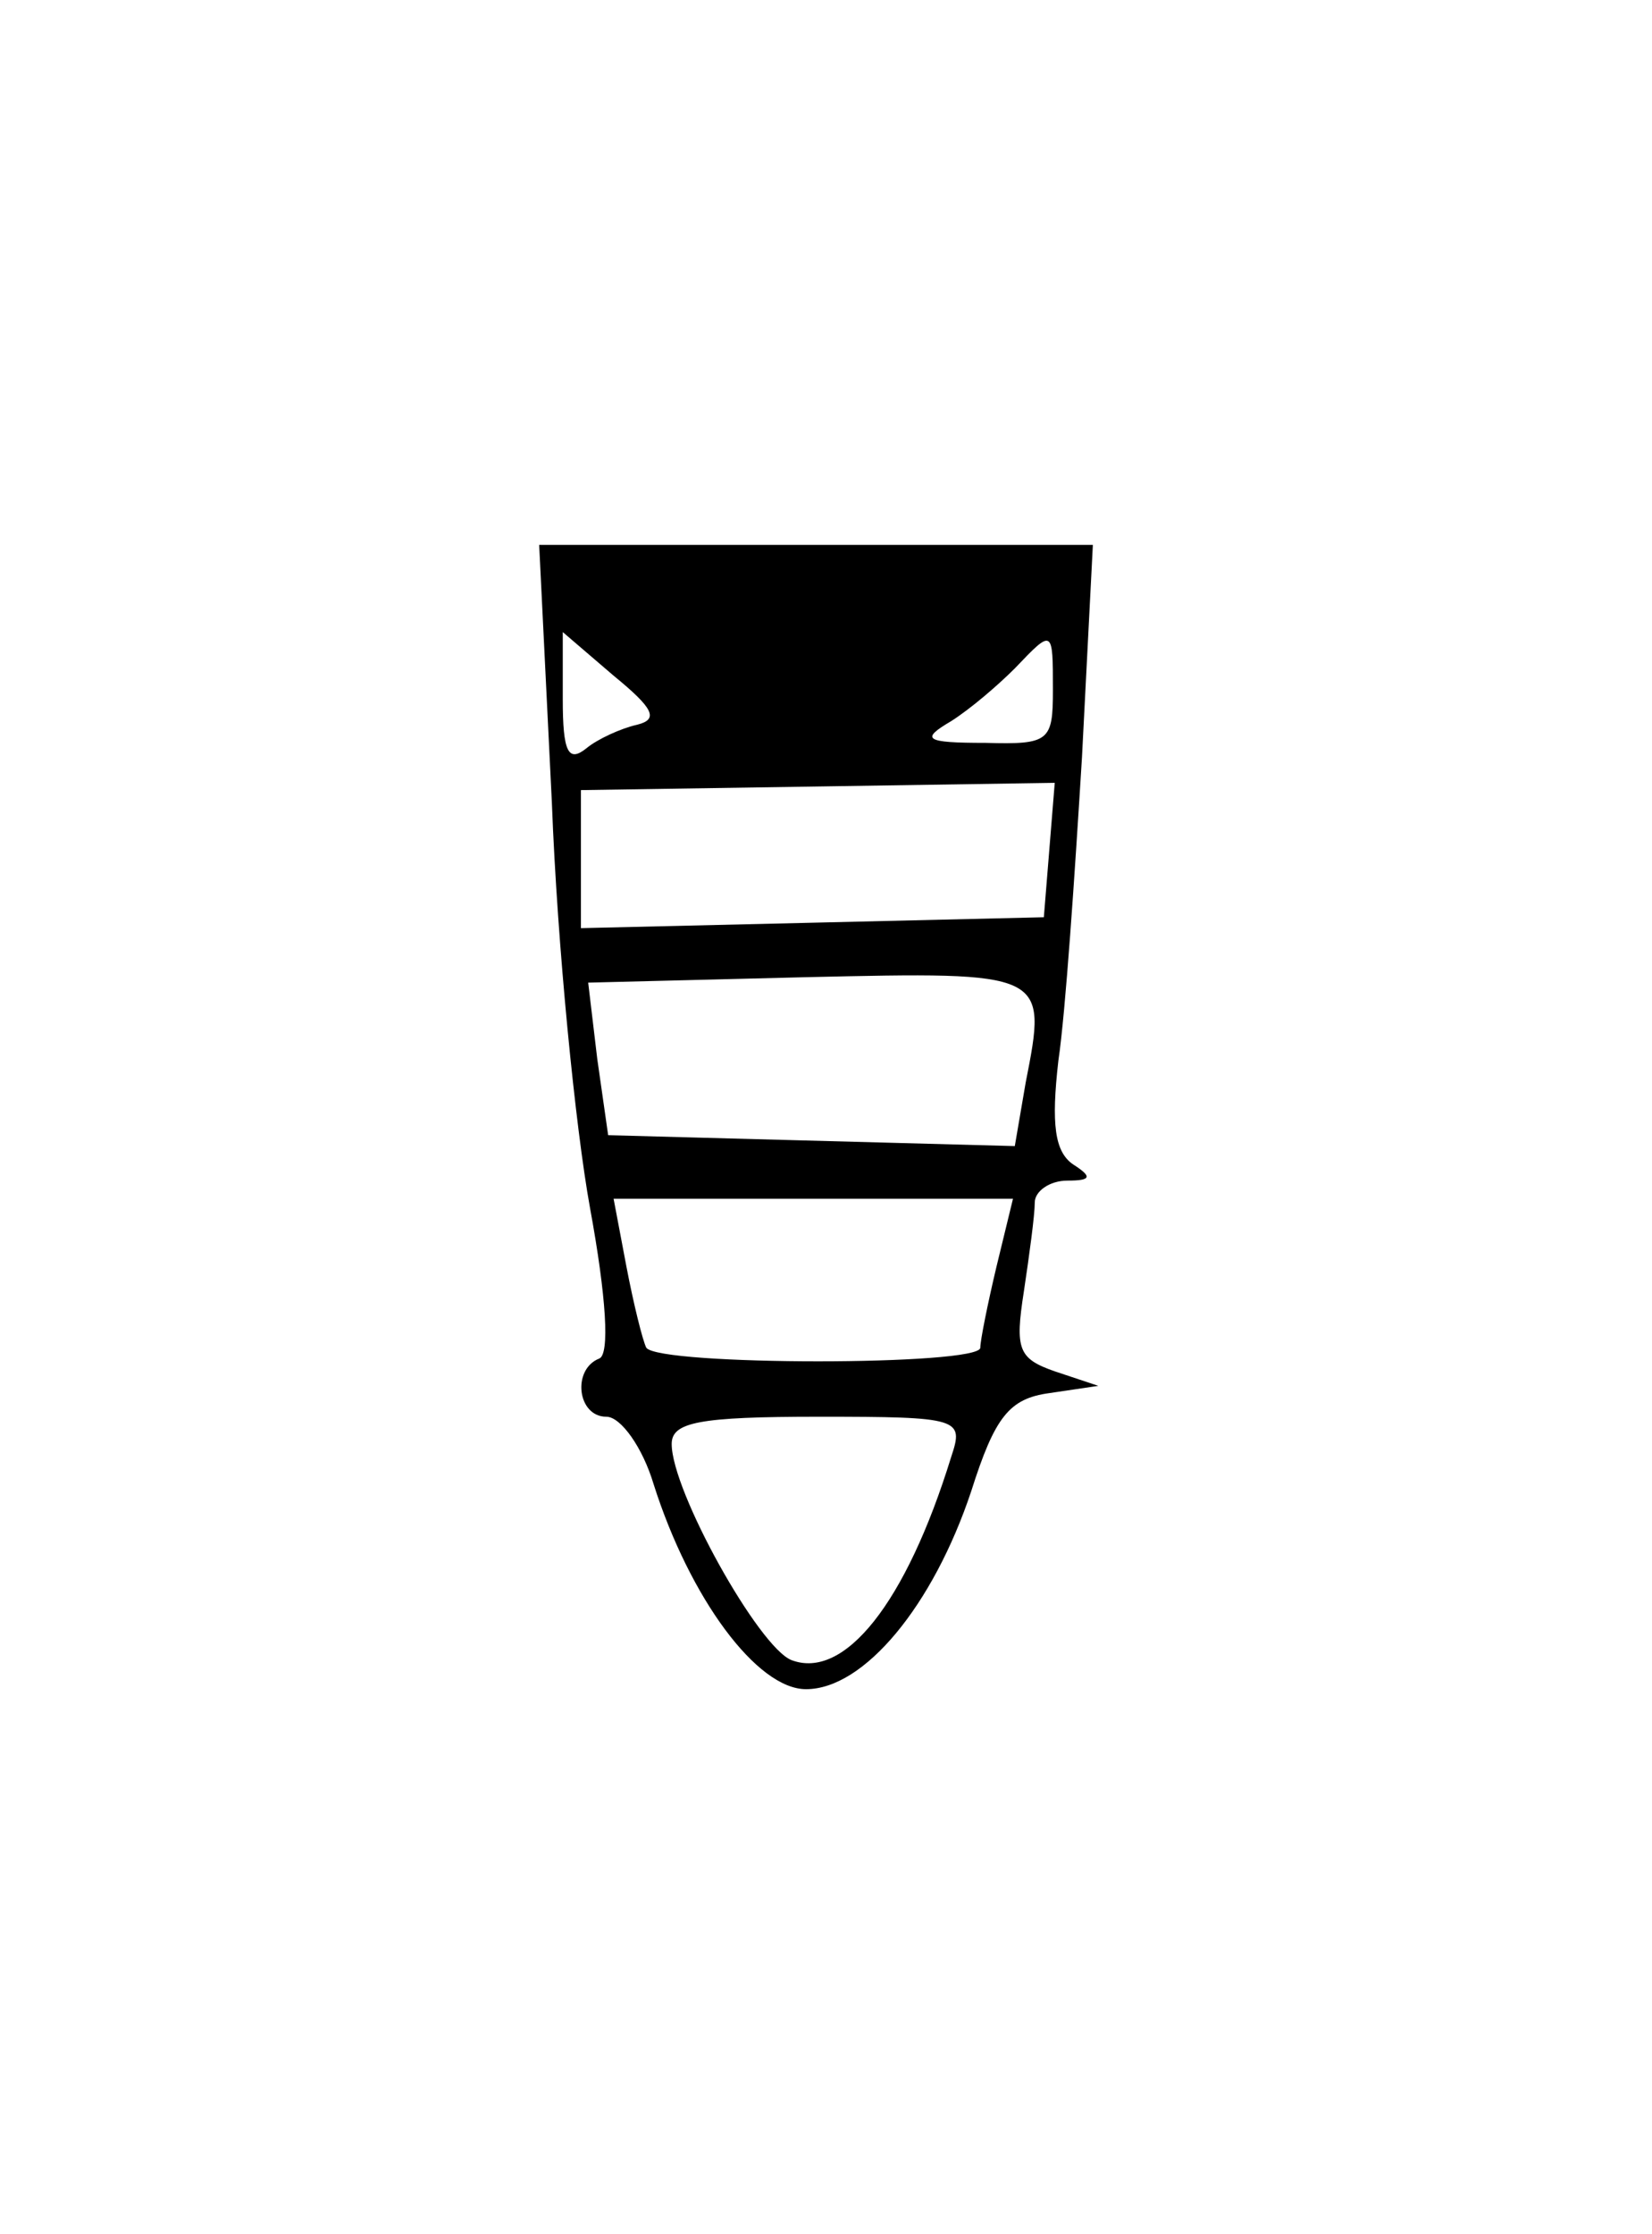 <?xml version="1.0" standalone="no"?>
<!DOCTYPE svg PUBLIC "-//W3C//DTD SVG 20010904//EN"
 "http://www.w3.org/TR/2001/REC-SVG-20010904/DTD/svg10.dtd">
<svg version="1.0" xmlns="http://www.w3.org/2000/svg"
 width="91pt" height="123pt" viewBox="0 0 91 123"
 preserveAspectRatio="xMidYMid meet">
<g transform="translate(0,123) scale(0.1,-0.1)"
fill="#000000" stroke="none">
<path d="M304 788 c3 -79 13 -179 21 -223 9 -49 11 -81 5 -83 -15 -6 -12 -32
4 -32 8 0 20 -17 26 -37 20 -63 57 -113 84 -113 32 0 70 46 91 109 13 41 21
51 43 54 l27 4 -24 8 c-20 7 -22 12 -17 44 3 20 6 42 6 49 0 6 8 12 18 12 13
0 14 2 3 9 -10 7 -12 22 -8 57 4 27 9 102 13 167 l6 117 -153 0 -152 0 7 -142z
m47 43 c-9 -2 -22 -8 -28 -13 -10 -8 -13 -2 -13 27 l0 37 28 -24 c22 -18 25
-24 13 -27z m229 19 c0 -28 -2 -30 -37 -29 -34 0 -36 2 -19 12 11 7 26 20 35
29 21 22 21 22 21 -12z m-2 -88 l-3 -37 -127 -3 -128 -3 0 38 0 38 131 2 130
2 -3 -37z m-13 -128 l-6 -35 -112 3 -112 3 -6 42 -5 42 120 3 c133 3 133 3
121 -58z m-16 -101 c-5 -21 -9 -41 -9 -45 0 -10 -177 -10 -184 0 -2 4 -7 24
-11 45 l-7 37 110 0 110 0 -9 -37z m-25 -105 c-25 -81 -59 -123 -88 -112 -18
7 -66 93 -66 119 0 12 15 15 81 15 78 0 80 -1 73 -22z"/>
</g>
</svg>
